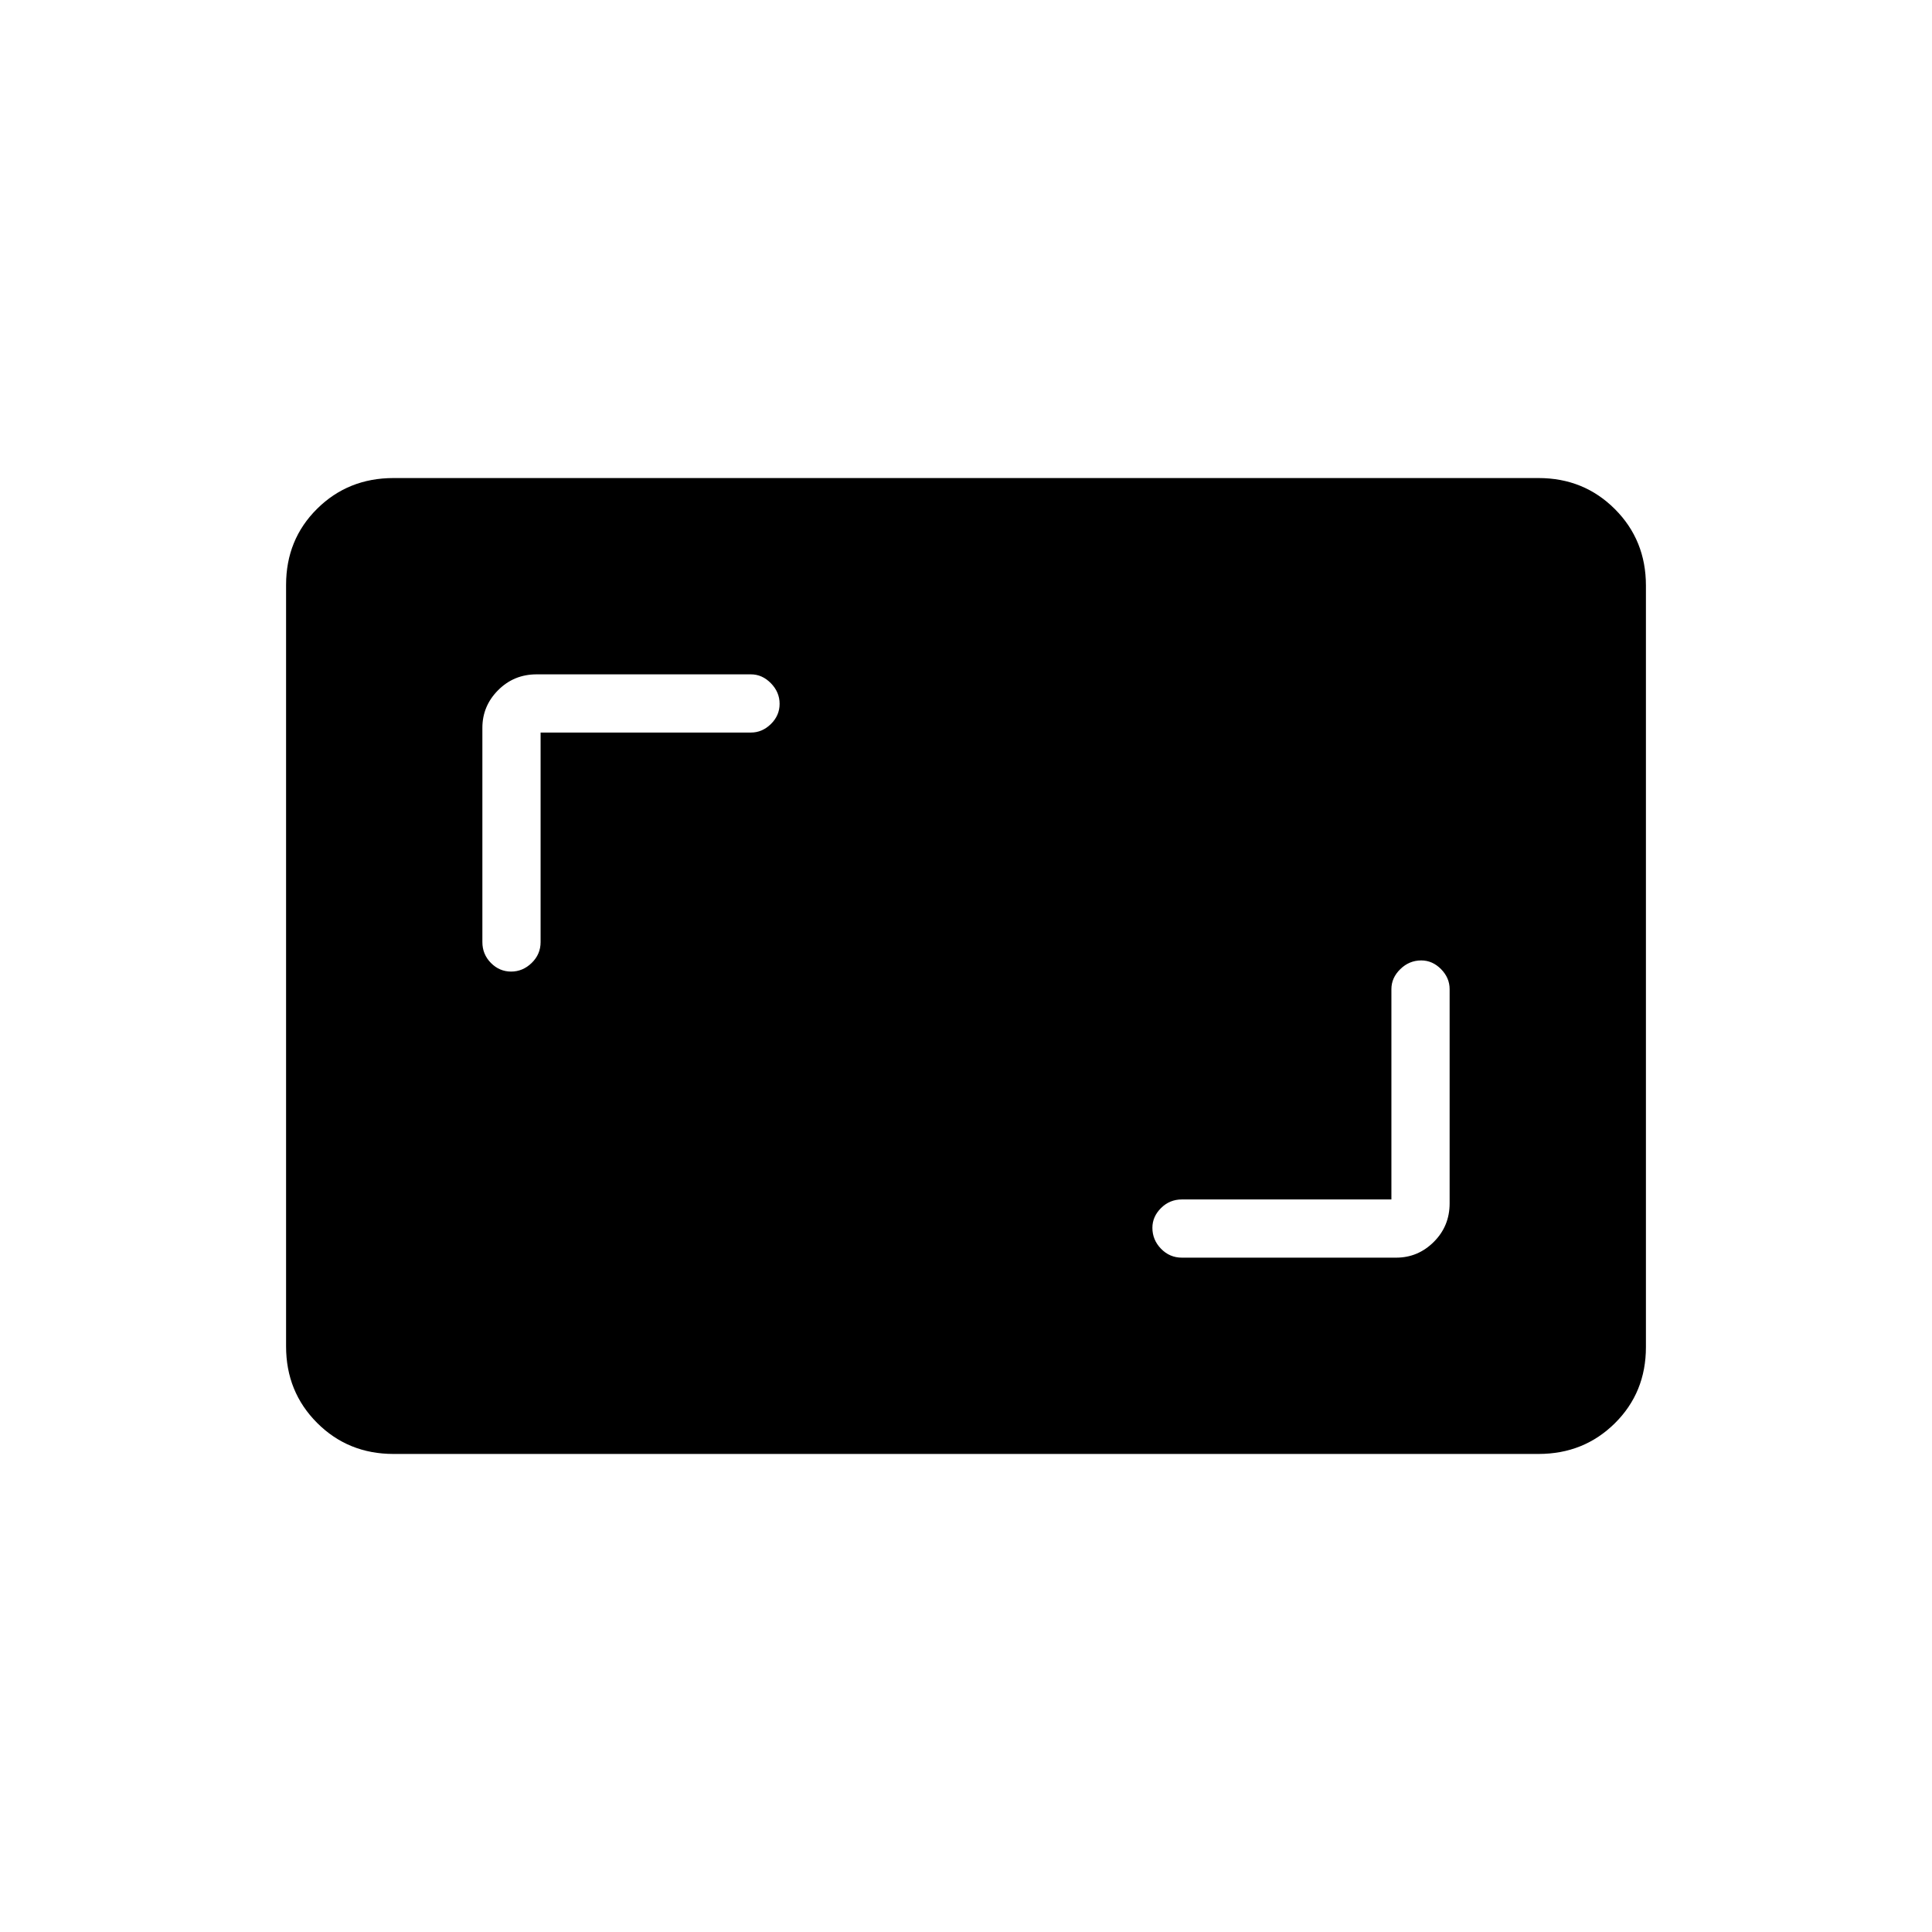 <svg xmlns="http://www.w3.org/2000/svg" height="20" viewBox="0 -960 960 960" width="20"><path d="M691.38-364H587.27q-6.07 0-10.36 4.27-4.29 4.27-4.29 9.82 0 5.99 4.29 10.41t10.36 4.42h106.46q10.86 0 18.72-7.83 7.86-7.83 7.86-19.13V-468.5q0-5.63-4.27-9.95-4.27-4.32-9.82-4.32-5.99 0-10.41 4.32-4.43 4.32-4.43 9.95V-364ZM268.62-596h104.5q5.62 0 9.94-4.24 4.32-4.24 4.32-10.04 0-5.8-4.32-10.22-4.32-4.42-9.94-4.42H266.65q-11.3 0-19.13 7.86-7.83 7.86-7.83 18.71v106.47q0 6.06 4.24 10.36 4.24 4.29 10.04 4.29 5.8 0 10.22-4.29 4.43-4.3 4.43-10.36V-596Zm-73.1 358.46q-22.53 0-37.95-15.43-15.42-15.43-15.42-38v-378.39q0-22.56 15.42-37.83t37.95-15.27h568.96q22.53 0 37.95 15.43 15.42 15.43 15.42 38v378.39q0 22.56-15.42 37.83t-37.95 15.27H195.52Z"/></svg>